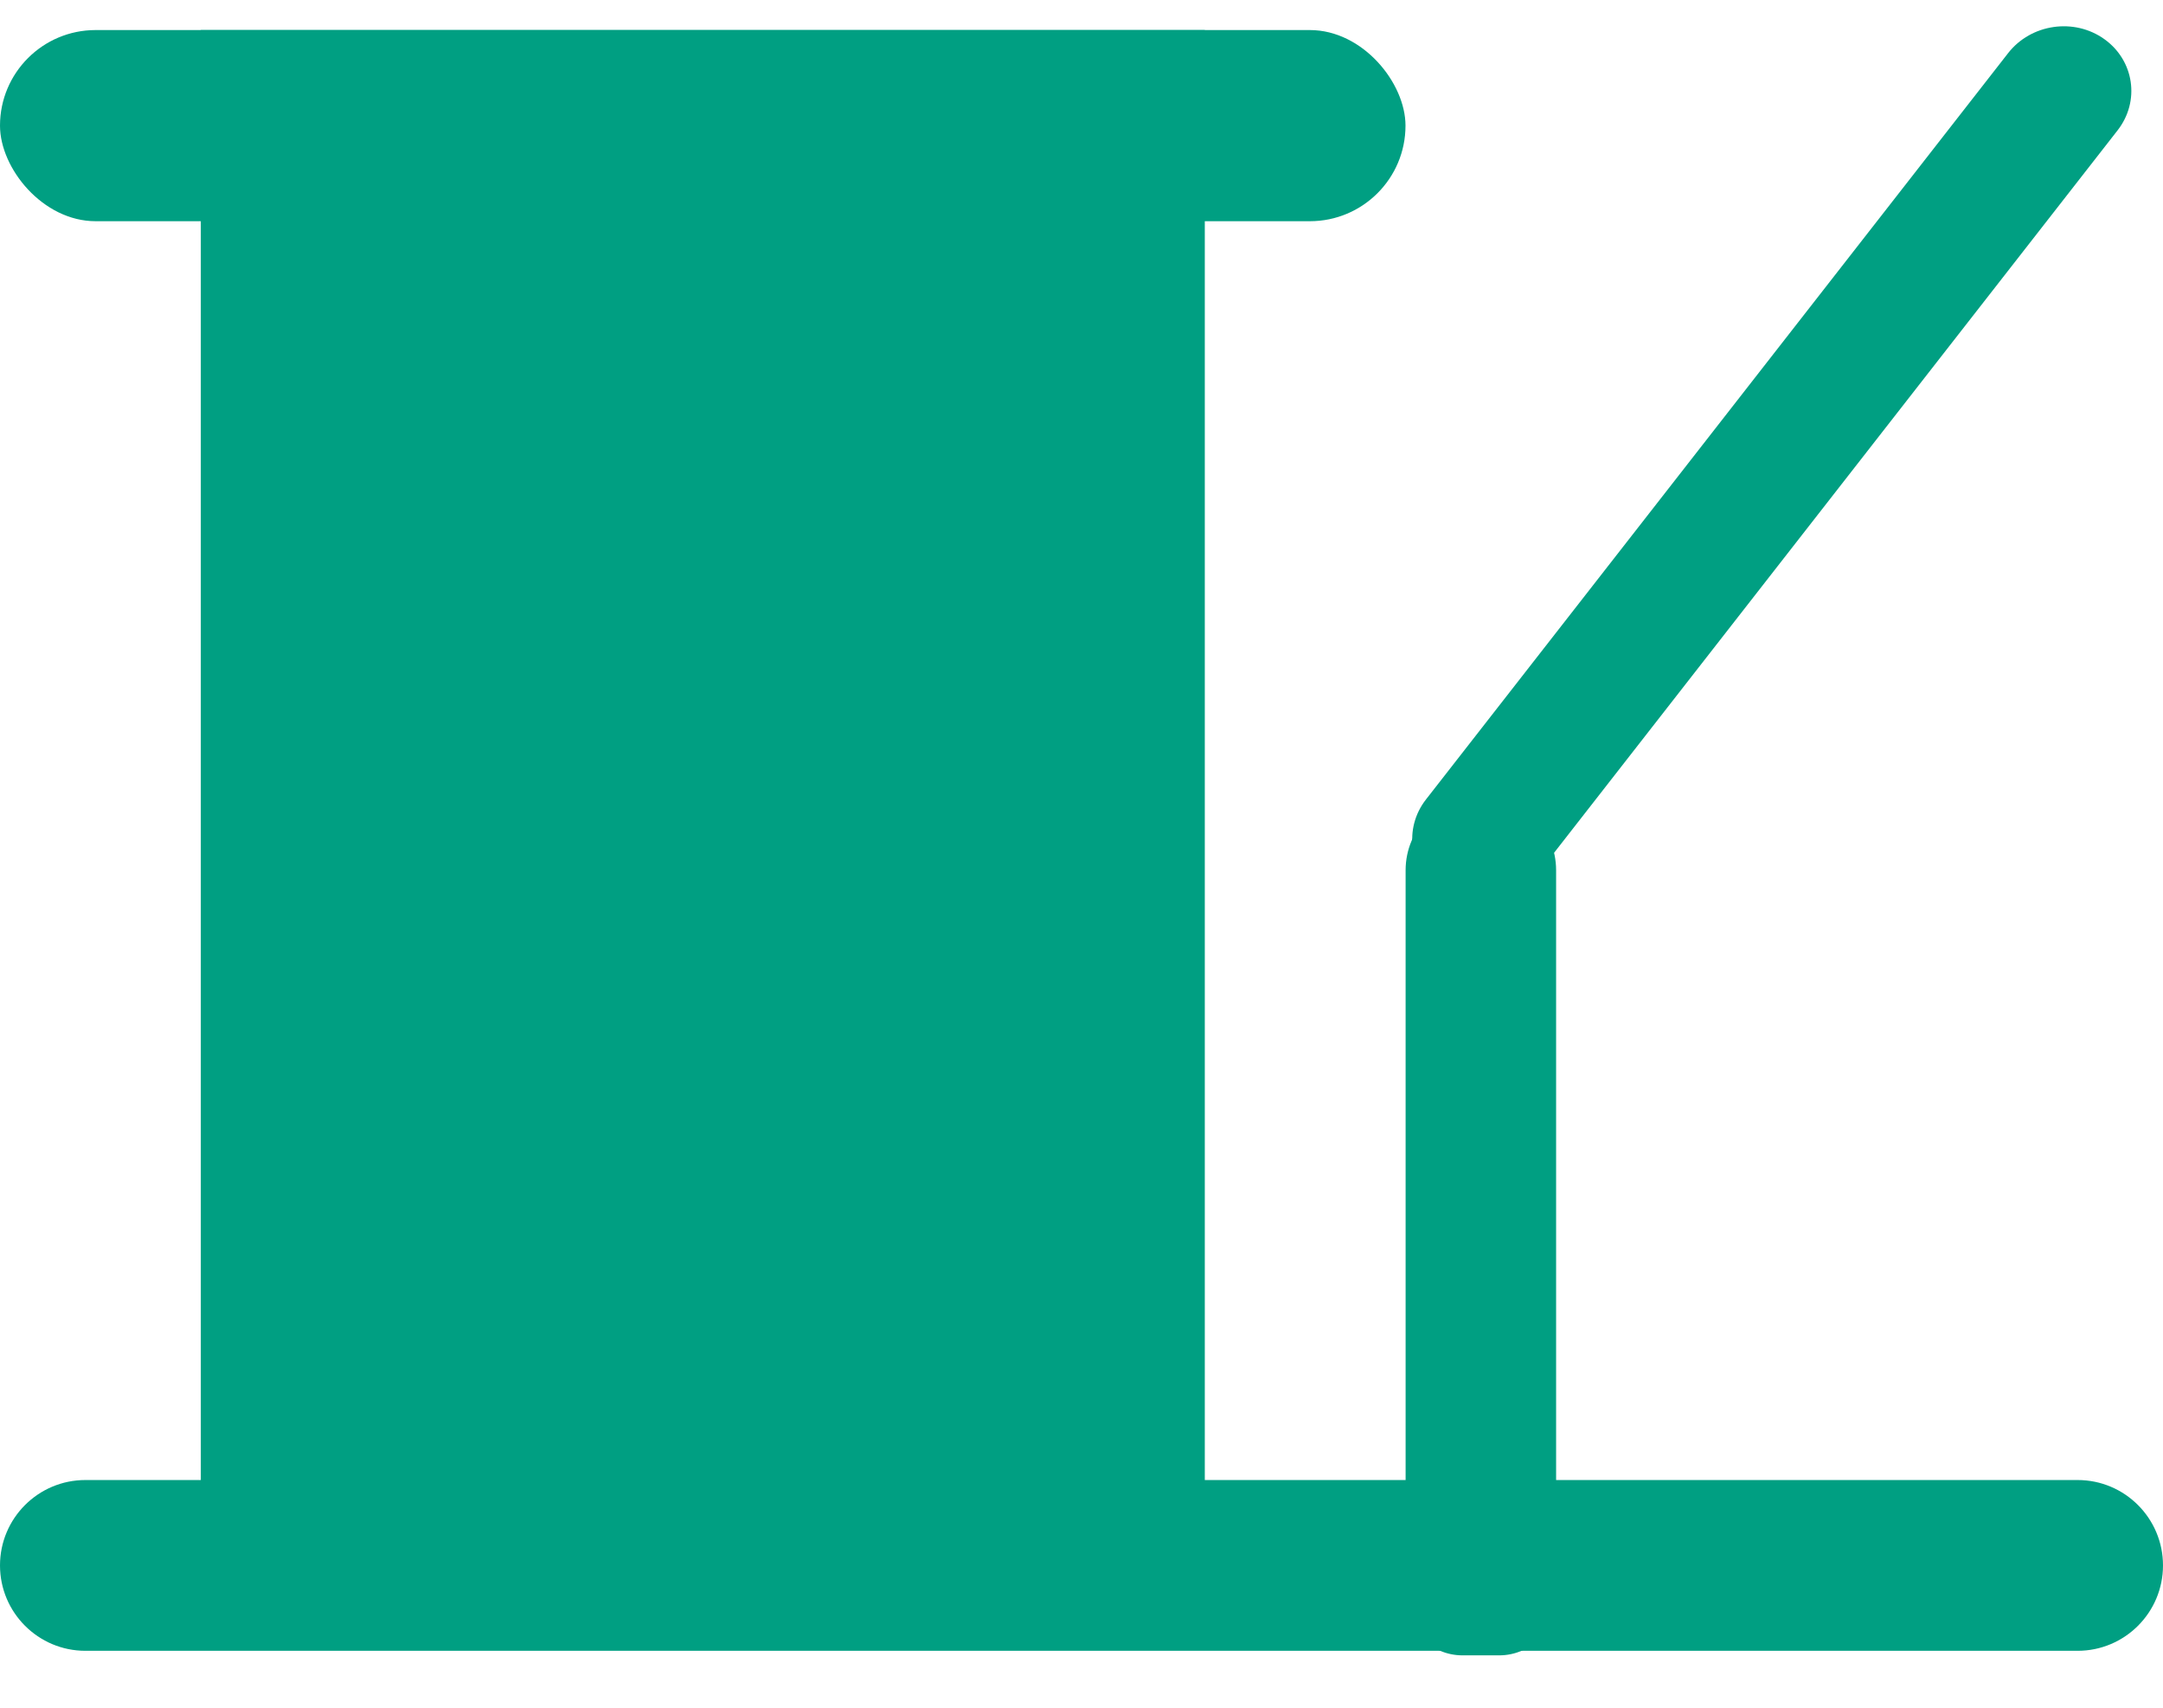<svg width="19" height="15" viewBox="0 0 19 15" fill="none" xmlns="http://www.w3.org/2000/svg">
<rect y="0.264" width="12.346" height="1.679" rx="0.84" fill="#009F82"/>
<path d="M0 13.75C0 13.336 0.336 13 0.75 13H18.25C18.664 13 19 13.336 19 13.75C19 14.164 18.664 14.5 18.25 14.5H0.75C0.336 14.5 0 14.164 0 13.75Z" fill="#009F82"/>
<rect x="1.764" y="0.264" width="8.819" height="13.436" fill="#009F82"/>
<rect x="4.409" y="6.143" width="3.528" height="2.519" rx="1" fill="#009F82"/>
<path d="M12.347 7.644C12.347 7.279 12.643 6.982 13.008 6.982C13.373 6.982 13.669 7.279 13.669 7.644V14.04C13.669 14.316 13.446 14.54 13.169 14.54H12.847C12.57 14.54 12.347 14.316 12.347 14.04V7.644Z" fill="#009F82"/>
<path d="M17.64 0.466C17.841 0.209 18.22 0.154 18.485 0.344C18.748 0.532 18.8 0.89 18.601 1.145L13.487 7.701C13.286 7.958 12.908 8.013 12.643 7.824C12.379 7.636 12.327 7.277 12.526 7.022L17.64 0.466Z" fill="#009F82"/>
</svg>